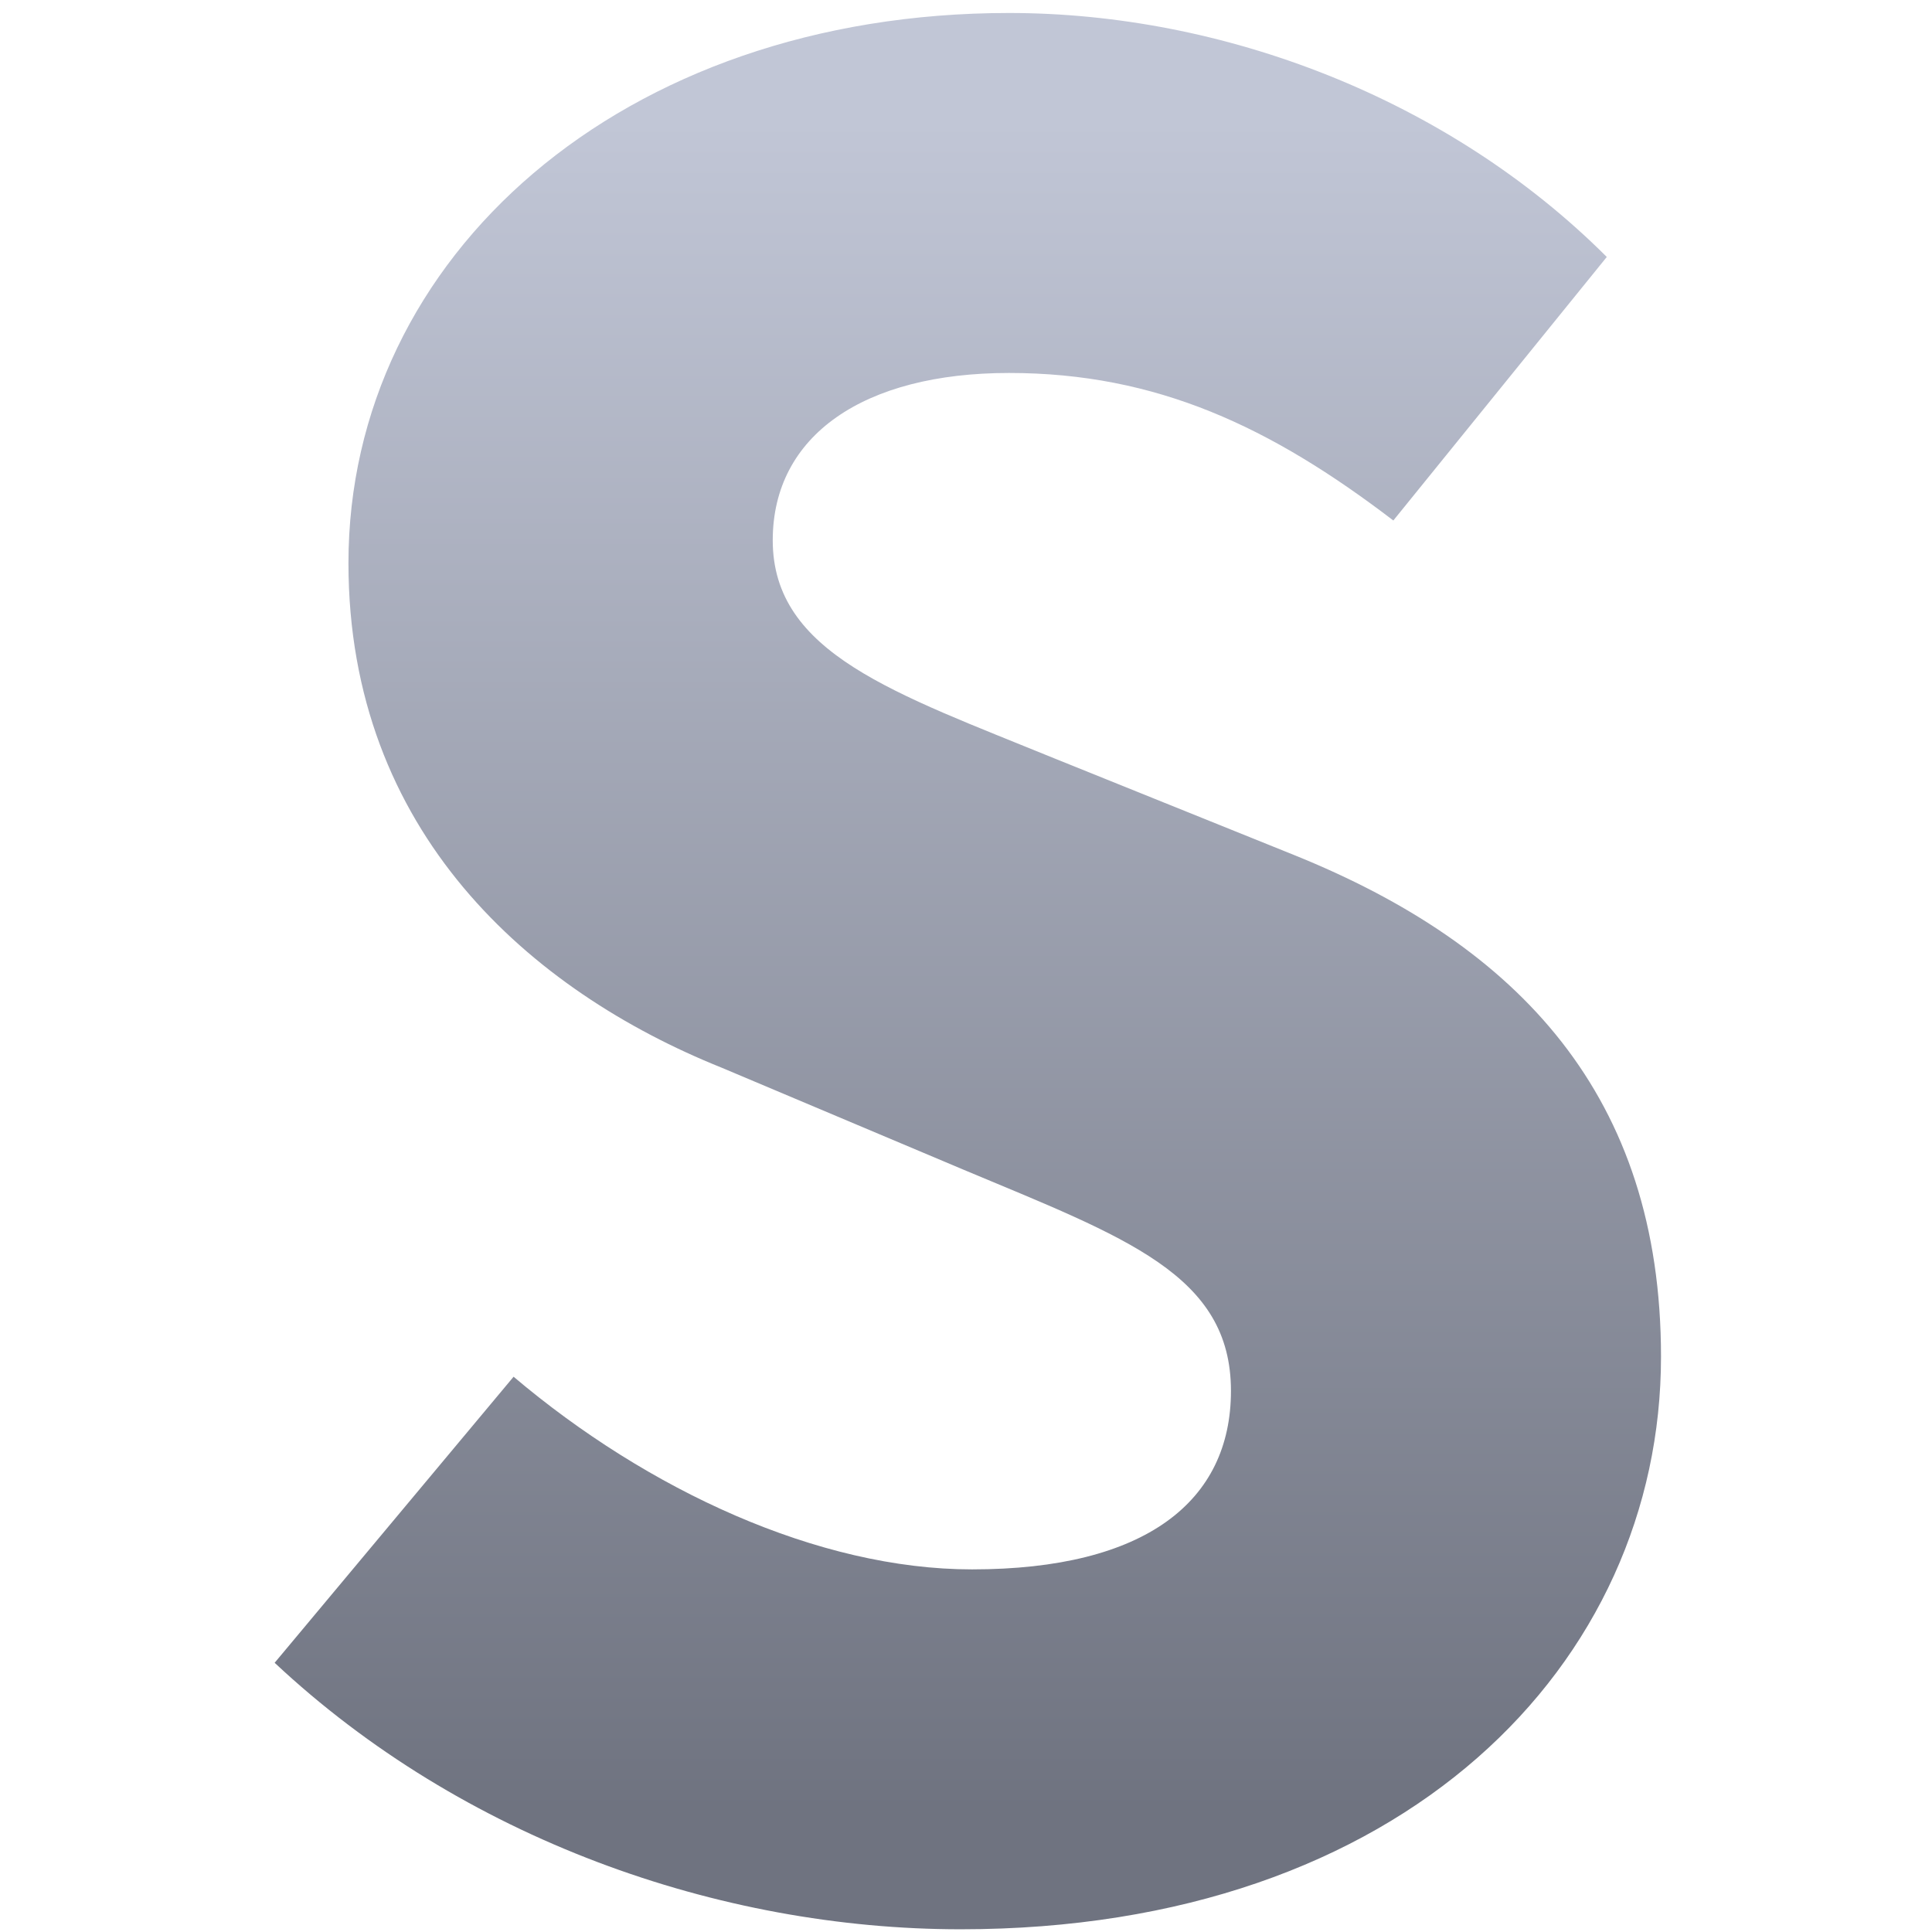 <svg xmlns="http://www.w3.org/2000/svg" xmlns:xlink="http://www.w3.org/1999/xlink" width="64" height="64" viewBox="0 0 64 64" version="1.1"><defs><linearGradient id="linear0" gradientUnits="userSpaceOnUse" x1="0" y1="0" x2="0" y2="1" gradientTransform="matrix(55.992,0,0,56,4.004,4)"><stop offset="0" style="stop-color:#c1c6d6;stop-opacity:1;"/><stop offset="1" style="stop-color:#6f7380;stop-opacity:1;"/></linearGradient></defs><g id="surface1"><path style=" stroke:none;fill-rule:nonzero;fill:url(#linear0);" d="M 17.012 45.605 C 21.449 49.359 27.105 51.988 32.199 51.988 C 37.949 51.988 40.777 49.734 40.777 46.074 C 40.777 42.223 37.293 41 31.914 38.746 L 23.902 35.367 C 17.582 32.828 11.543 27.57 11.543 18.652 C 11.543 8.504 20.598 0.43 33.426 0.43 C 40.496 0.43 47.953 3.246 53.227 8.512 L 46.156 17.242 C 42.102 14.145 38.324 12.355 33.426 12.355 C 28.613 12.355 25.598 14.422 25.598 17.898 C 25.598 21.652 29.652 22.965 34.934 25.125 L 42.859 28.32 C 50.309 31.324 55.023 36.309 55.023 44.941 C 55.023 55.09 46.531 63.91 31.824 63.91 C 23.805 63.91 15.32 60.91 9.098 55.082 L 17.02 45.598 "/></g></svg>
